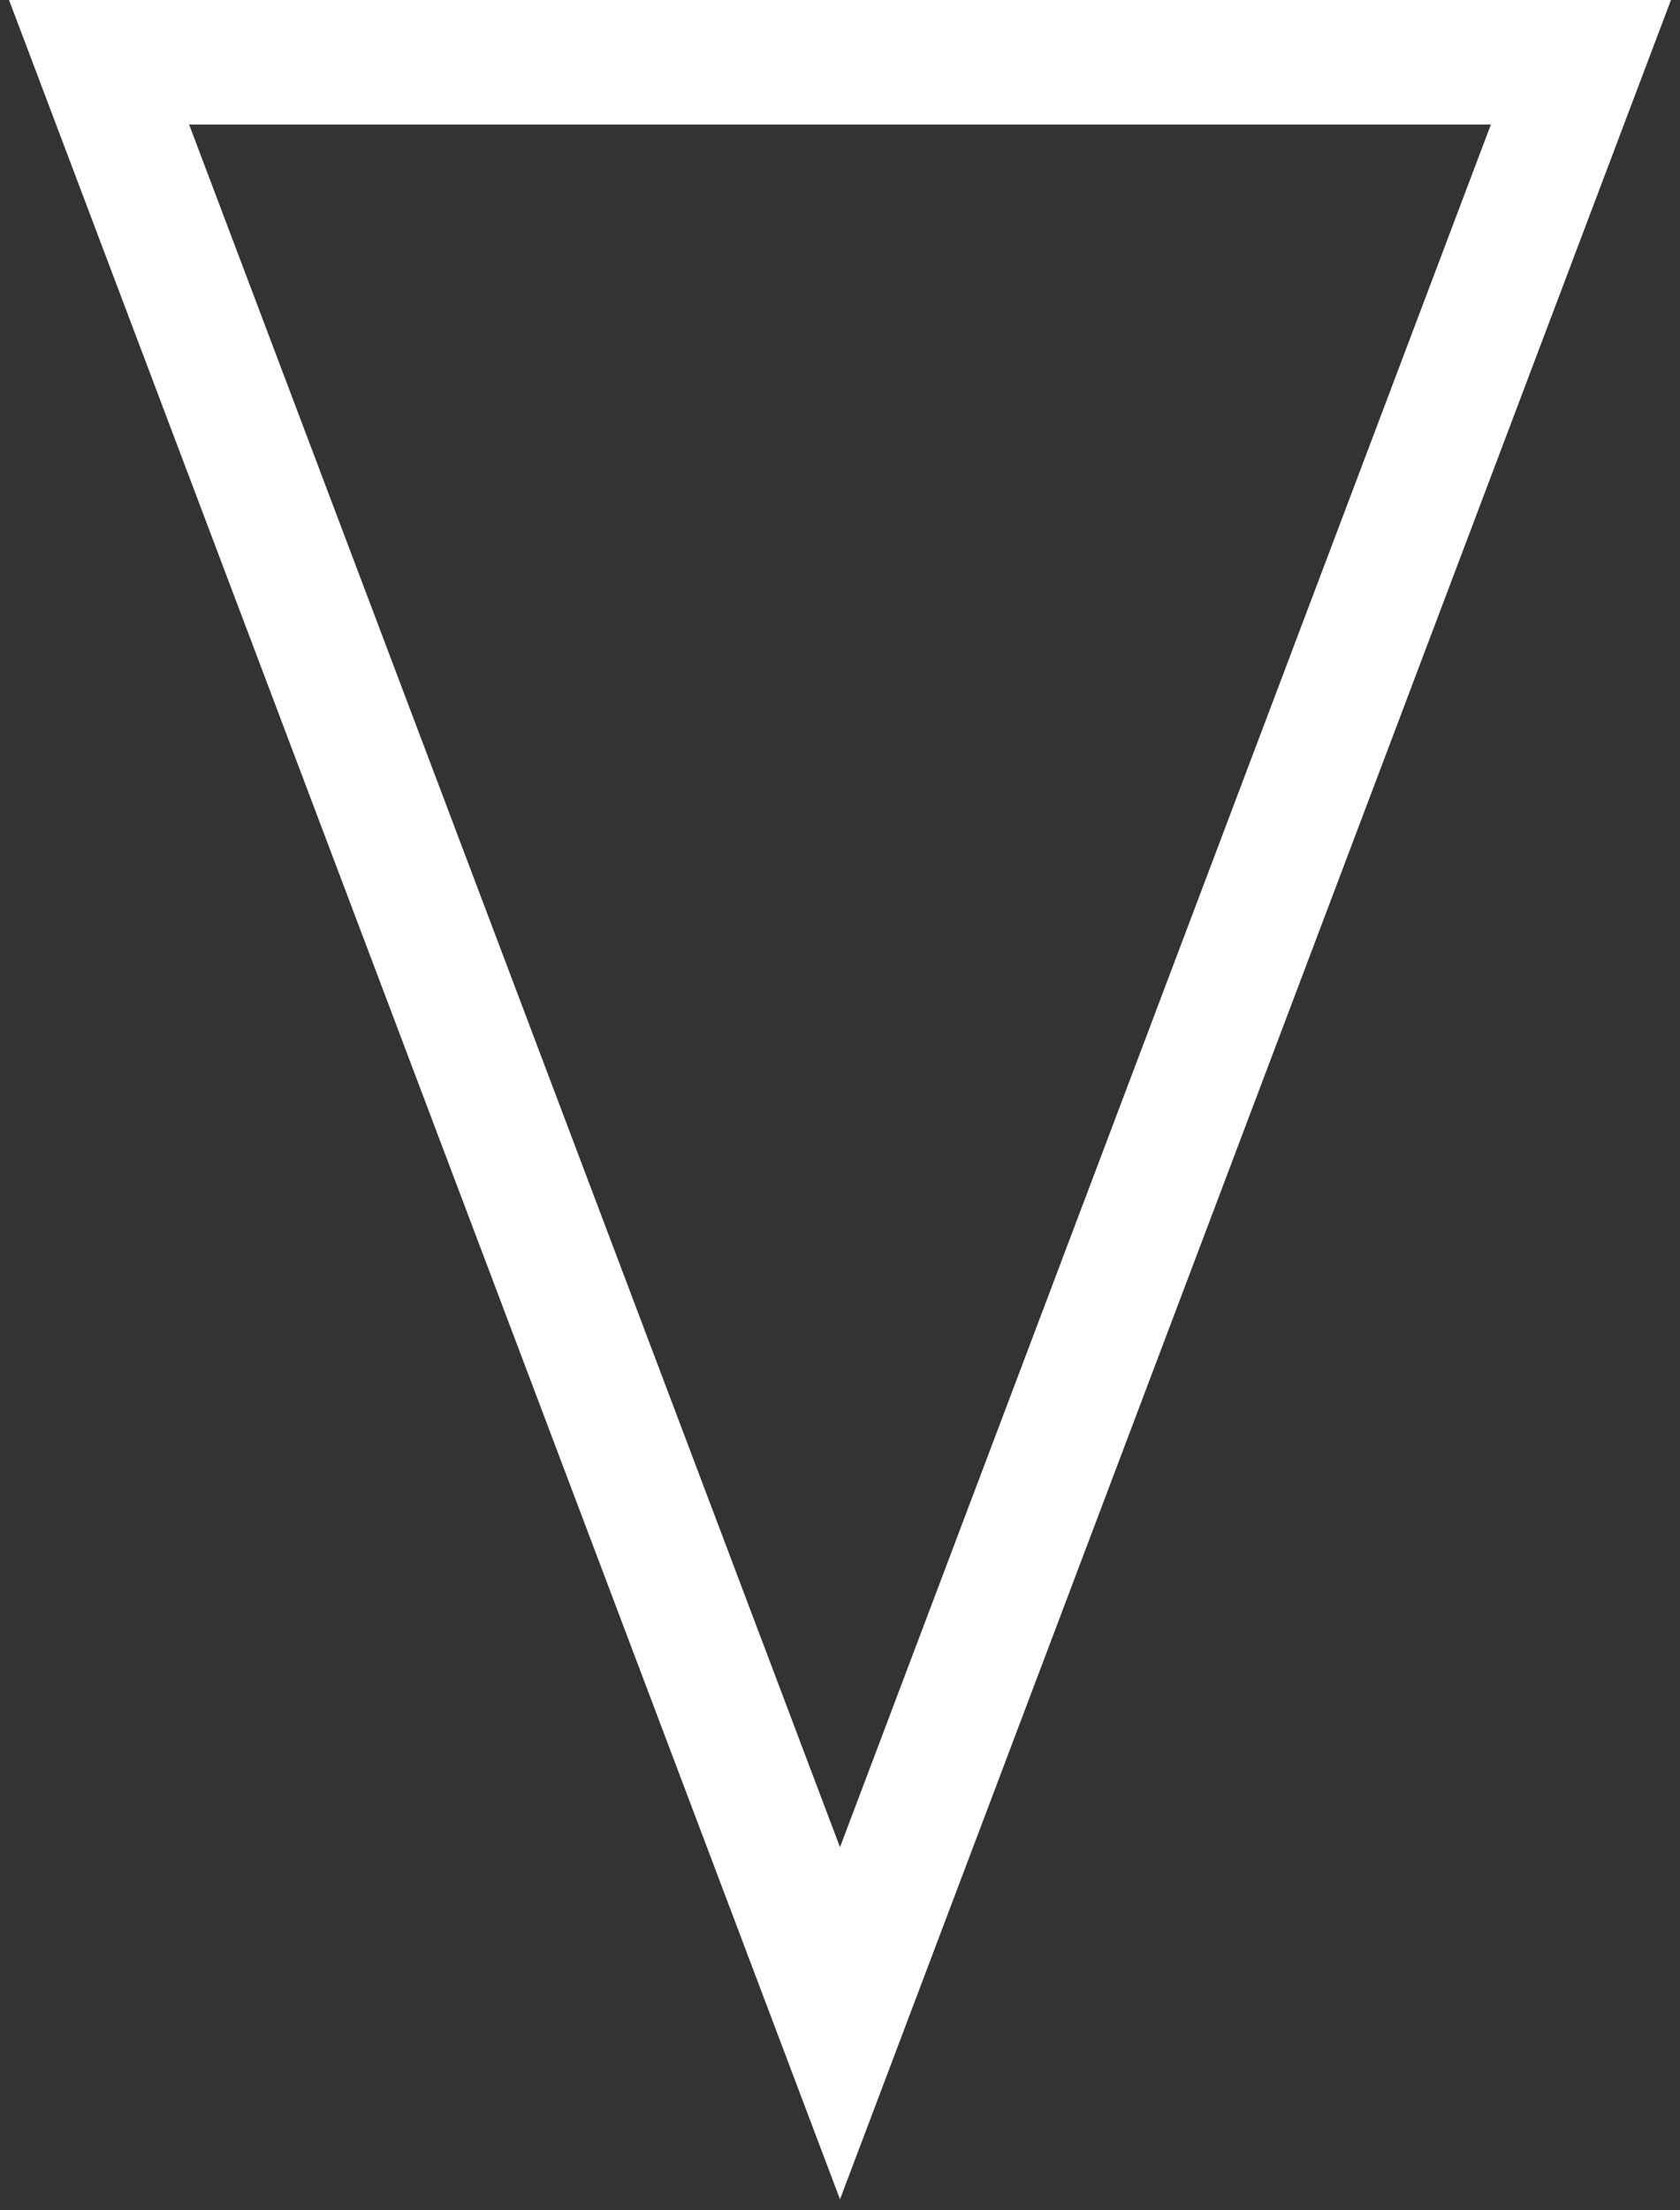 <svg width="108" height="142" viewBox="0 0 108 142" fill="none" xmlns="http://www.w3.org/2000/svg">
<rect x="0" y="0" width="108" height="142" fill="#333333" stroke="none"/>
<path d="M54 130L101.631 4H6.369L54 130Z" stroke="white" stroke-width="8"/>
</svg>
